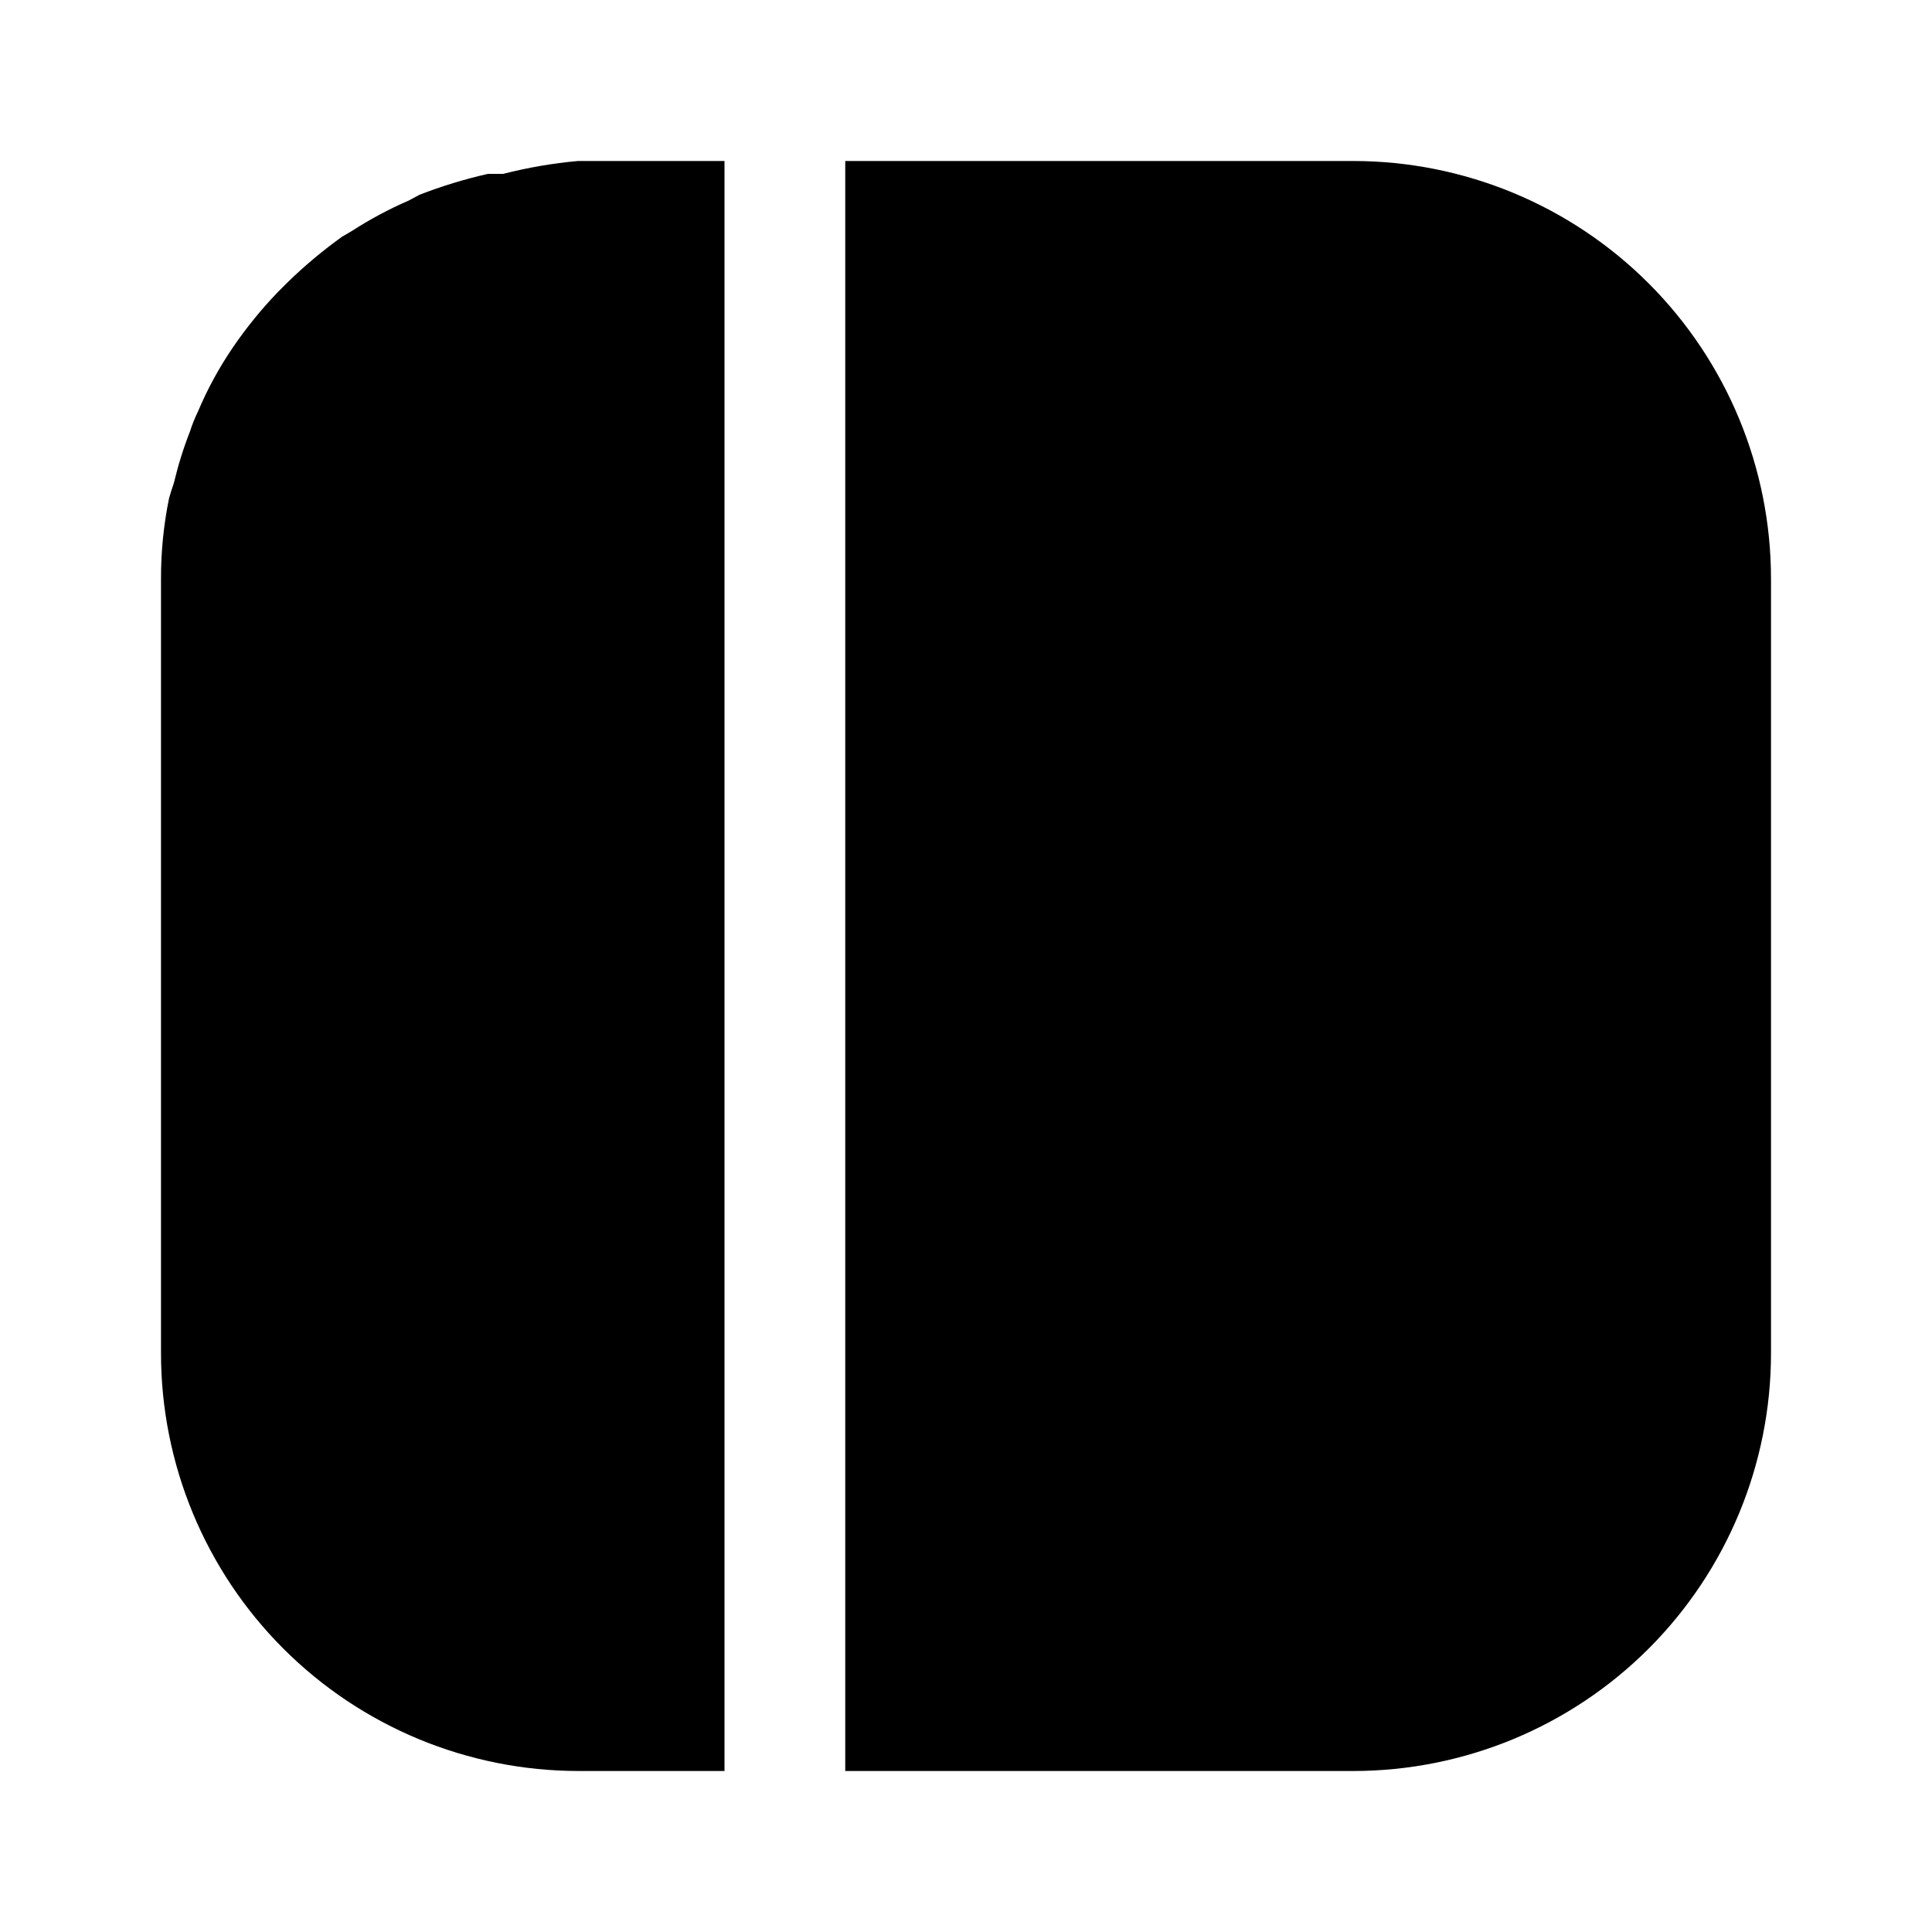 <svg width="24" height="24" viewBox="0 0 24 24" fill="none" xmlns="http://www.w3.org/2000/svg">
<path d="M7.19 2H9V22H7.19C5.814 22 4.493 21.453 3.52 20.48C2.547 19.507 2 18.186 2 16.81V7.19C1.999 6.854 2.033 6.519 2.1 6.19C2.118 6.126 2.138 6.063 2.16 6C2.212 5.782 2.278 5.568 2.36 5.36C2.387 5.274 2.421 5.191 2.46 5.11C2.577 4.833 2.721 4.569 2.89 4.32C3.057 4.075 3.244 3.844 3.45 3.63L3.58 3.5C3.789 3.297 4.013 3.11 4.25 2.94L4.37 2.87C4.596 2.724 4.833 2.597 5.08 2.49L5.21 2.42C5.487 2.312 5.771 2.226 6.06 2.16H6.25C6.555 2.082 6.866 2.028 7.18 2H7.19ZM16.81 2H10.5V22H16.81C18.186 22 19.507 21.453 20.48 20.48C21.453 19.507 22 18.186 22 16.81V7.19C22 5.814 21.453 4.493 20.48 3.52C19.507 2.547 18.186 2 16.81 2Z" fill="black"/>
</svg>
